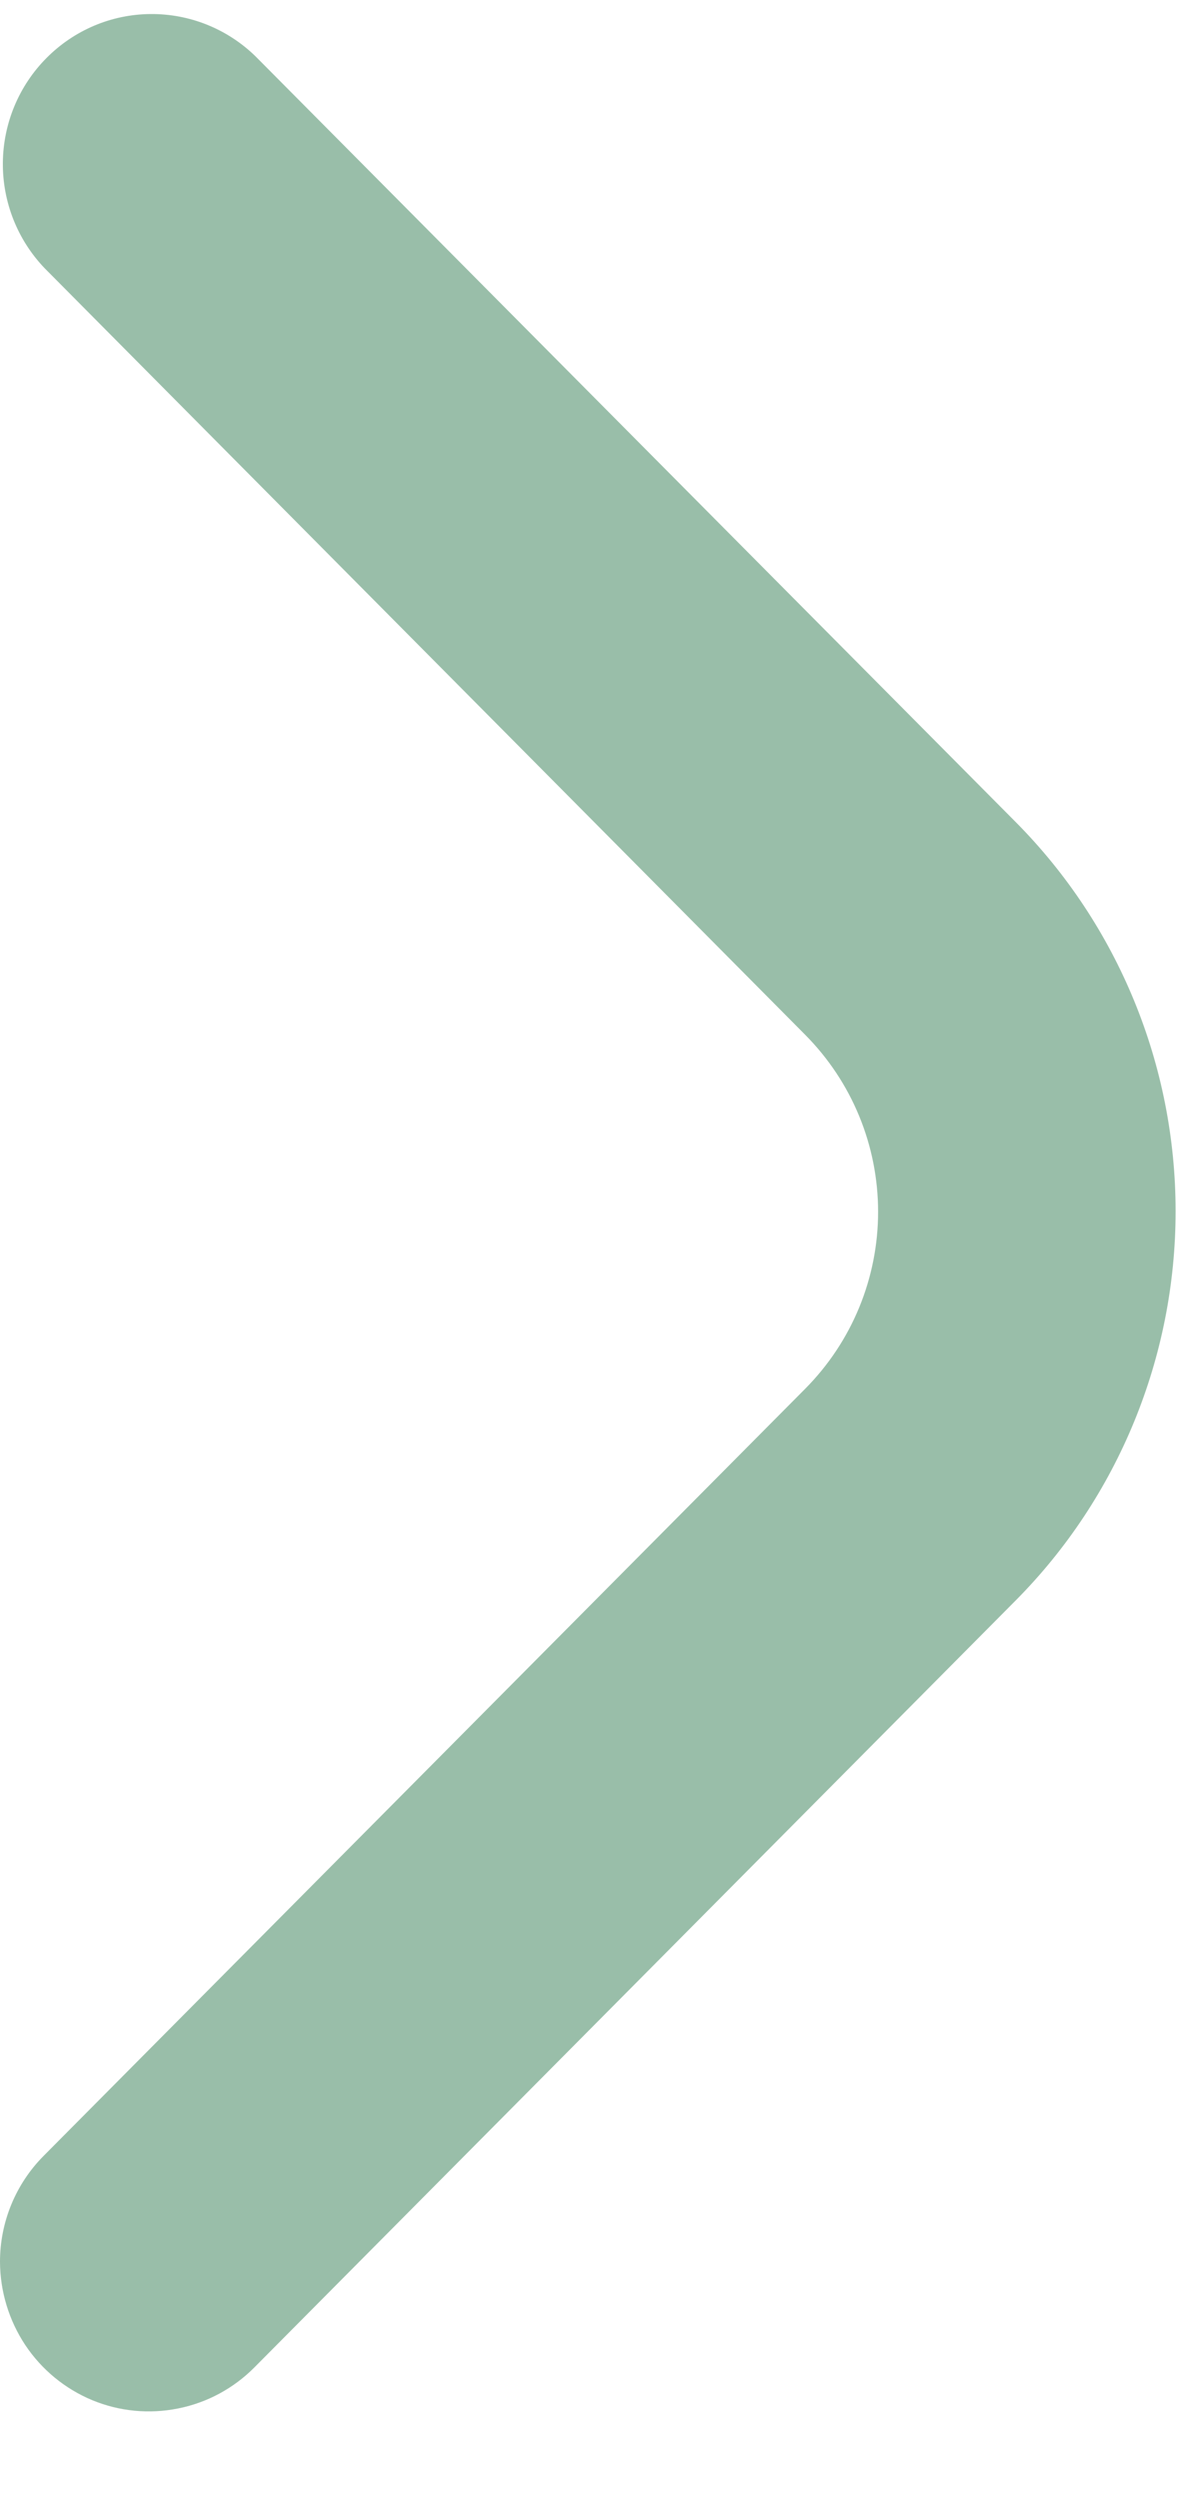 <svg width="10" height="21" viewBox="0 0 10 21" fill="none" xmlns="http://www.w3.org/2000/svg">
<path d="M0 18.999C0 18.665 0.132 18.345 0.367 18.109L6.768 11.664C6.961 11.469 7.115 11.238 7.22 10.983C7.325 10.728 7.379 10.455 7.379 10.179C7.379 9.903 7.325 9.63 7.22 9.375C7.115 9.12 6.961 8.889 6.768 8.694L0.375 2.253C0.147 2.015 0.021 1.697 0.024 1.367C0.027 1.036 0.159 0.72 0.391 0.487C0.623 0.253 0.937 0.12 1.265 0.118C1.593 0.115 1.909 0.242 2.145 0.471L8.537 6.907C9.397 7.774 9.879 8.949 9.879 10.174C9.879 11.399 9.397 12.575 8.537 13.442L2.137 19.887C1.962 20.063 1.739 20.183 1.497 20.231C1.254 20.28 1.003 20.256 0.774 20.161C0.546 20.066 0.35 19.905 0.212 19.698C0.075 19.491 0.001 19.248 0 18.999Z" fill="#005D28" fill-opacity="0.4"/>
</svg>
